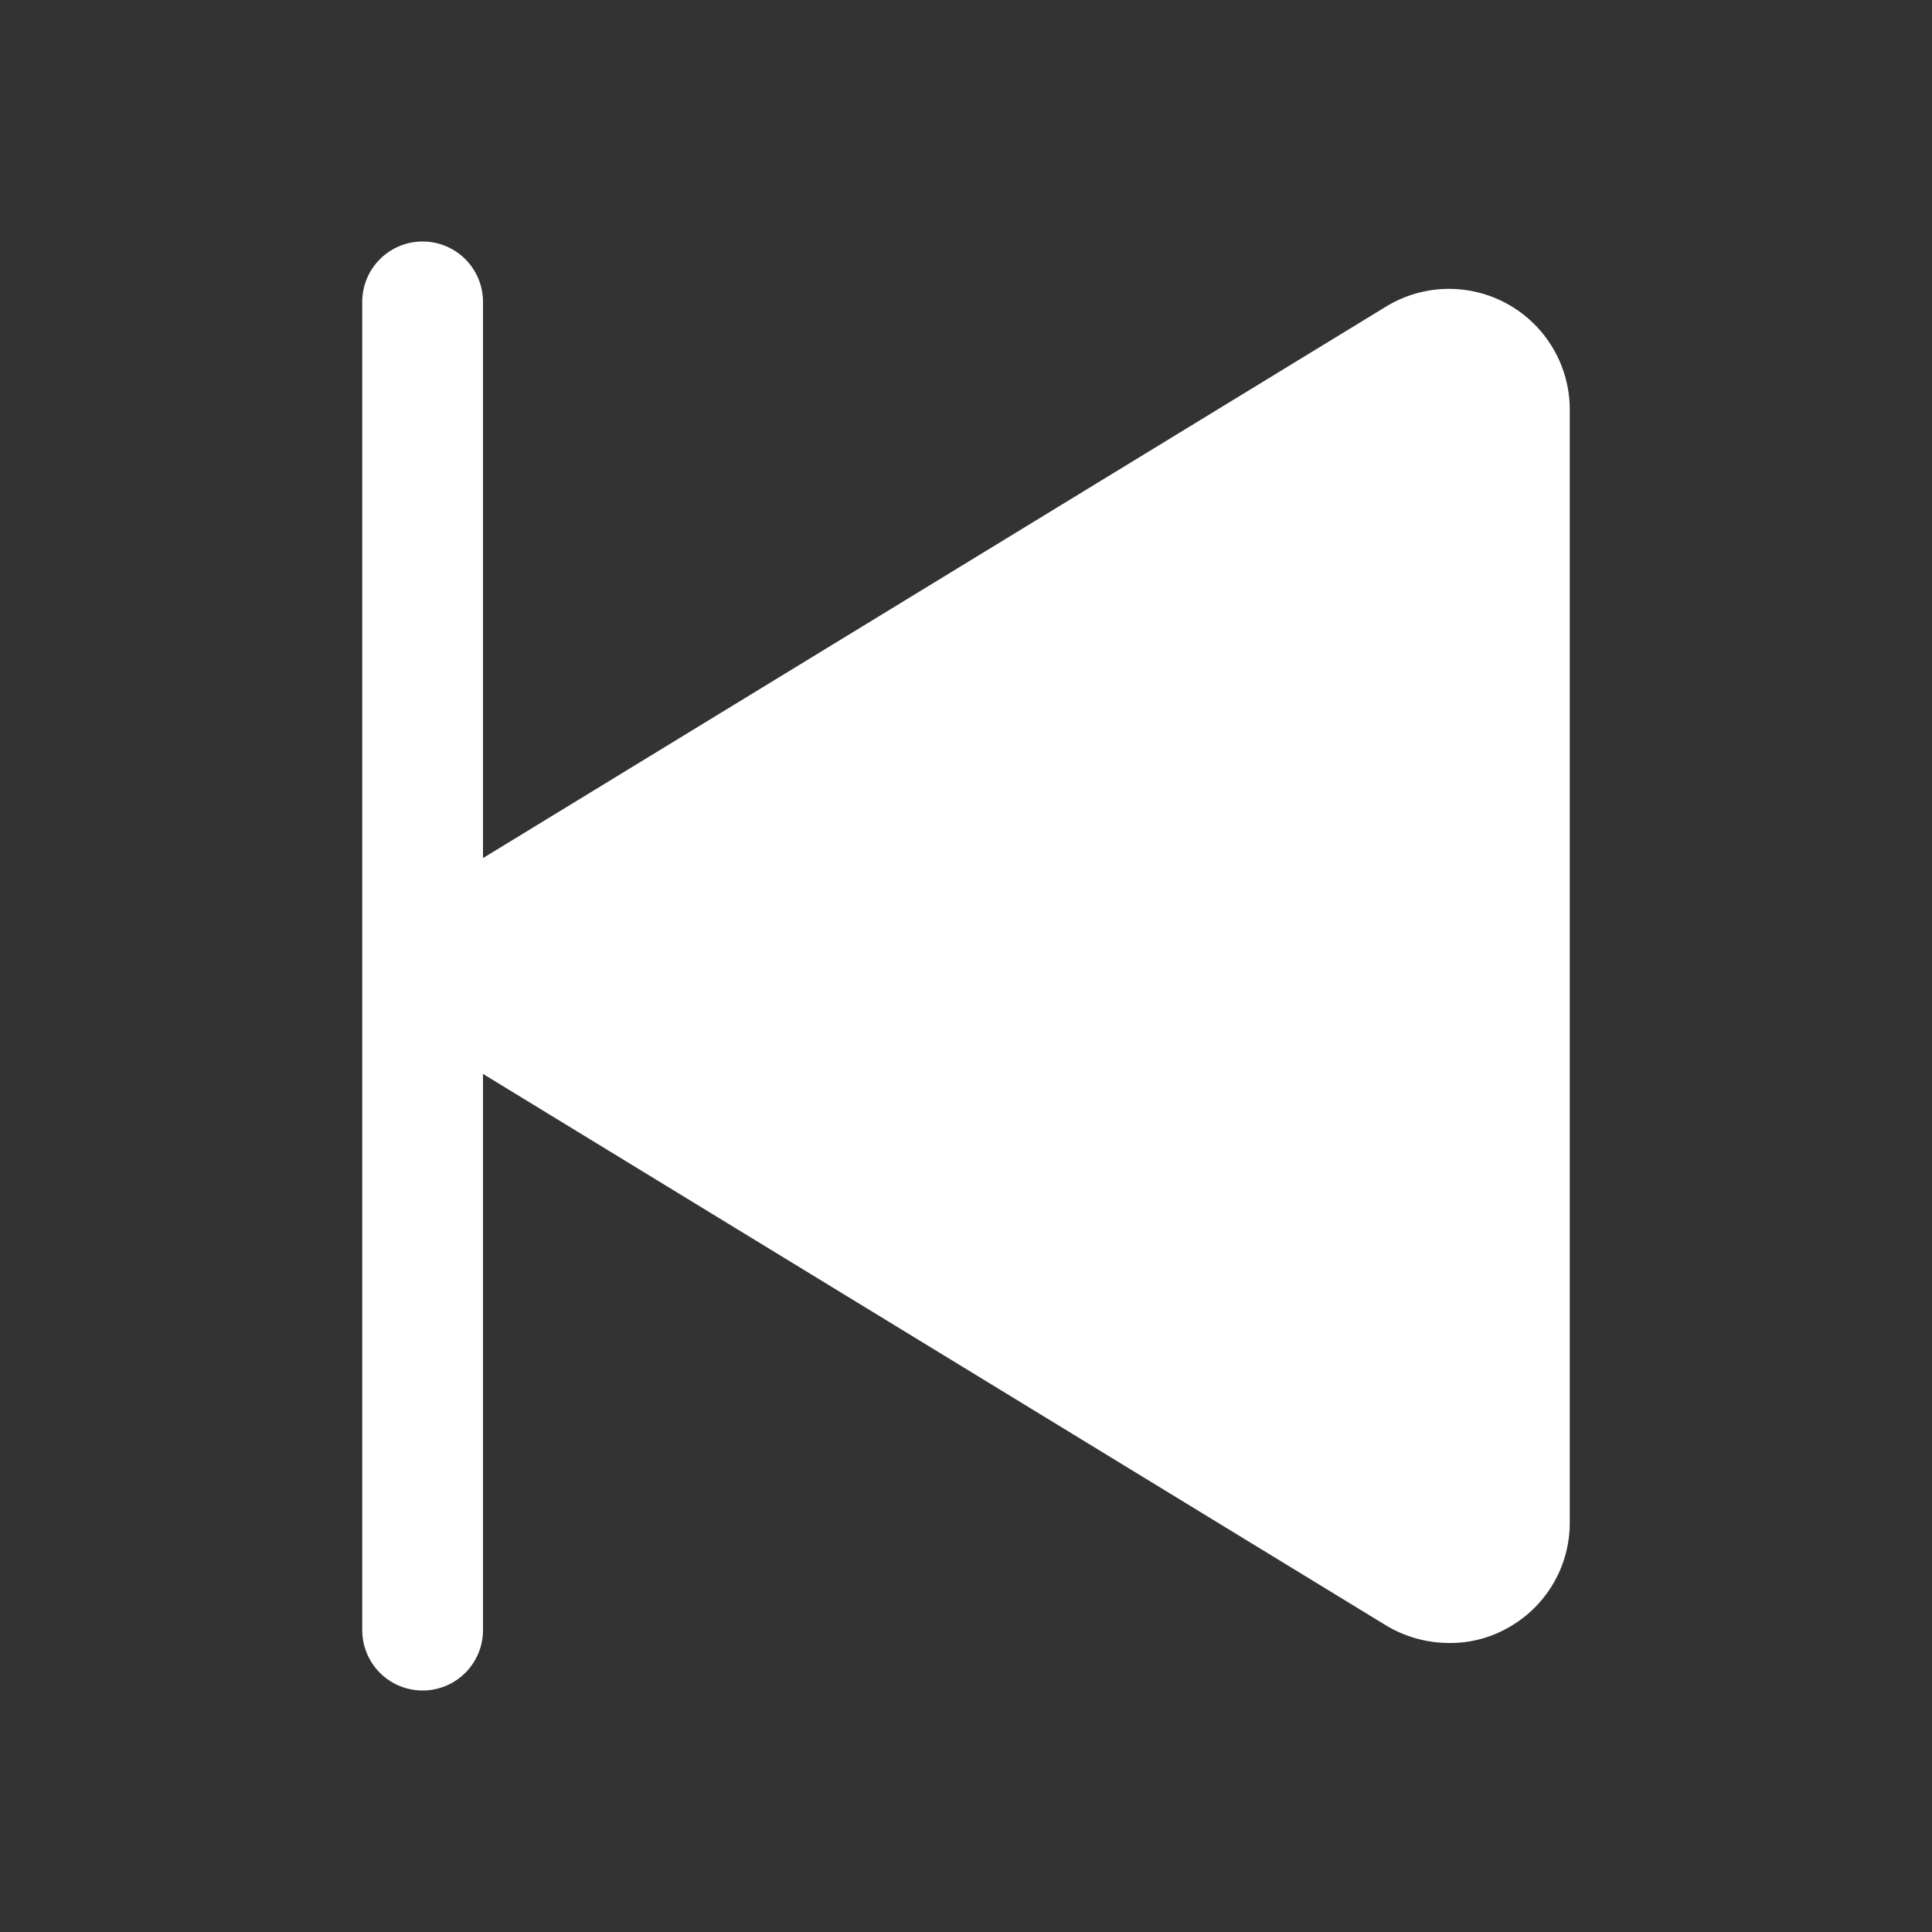 <svg viewBox="0 0 256 256" xmlns="http://www.w3.org/2000/svg"><rect x="0" y="0" width="256" height="256" fill="#333333" stroke="none"/><path fill="none" d="M0 0h256v256H0z"></path><path d="M56 32a8 8 0 0 1 8 8v73.7l119.7-73.1A16 16 0 0 1 208 54.3v147.4a15.9 15.9 0 0 1-8.2 14 15.4 15.4 0 0 1-7.8 2 16.2 16.2 0 0 1-8.3-2.3L64 142.3V216a8 8 0 0 1-16 0V40a8 8 0 0 1 8-8Z" fill="#ffffff" class="fill-000000"></path></svg>
